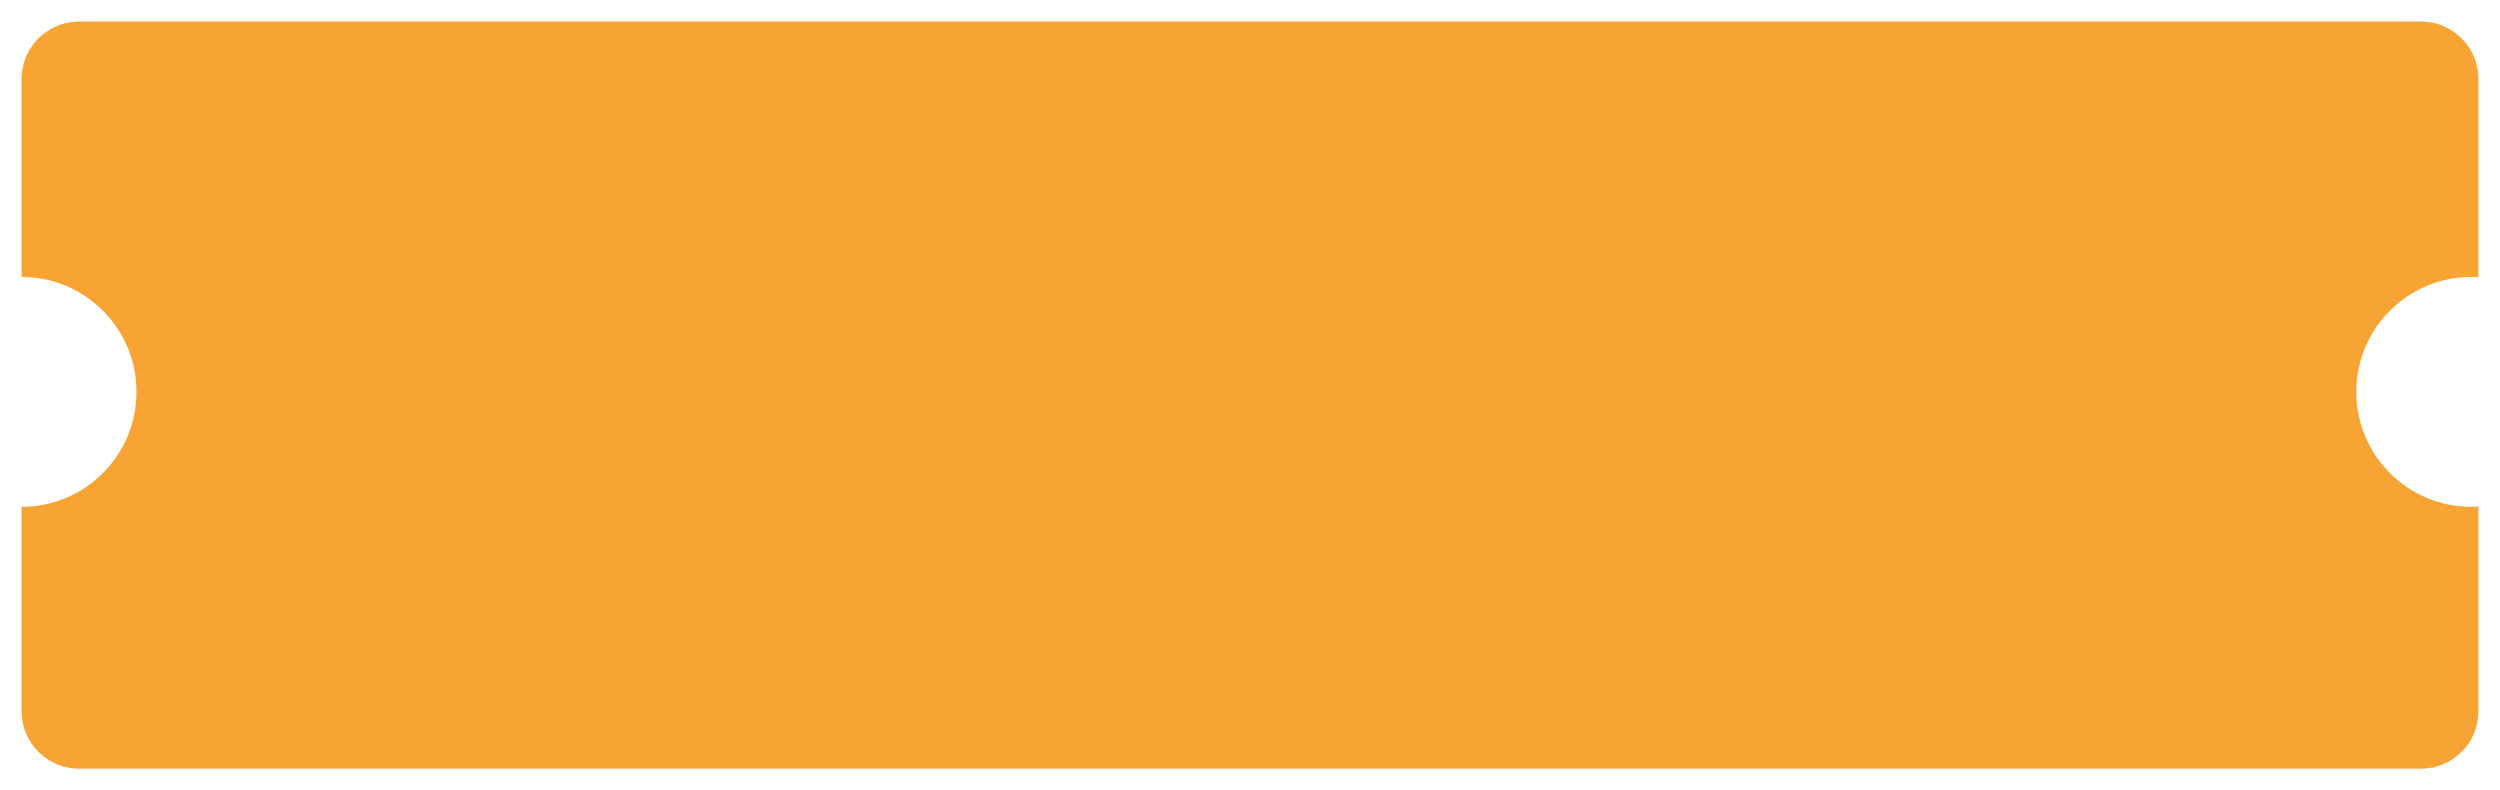 <svg width="348" height="110" viewBox="0 0 348 110" fill="none" xmlns="http://www.w3.org/2000/svg">
<g filter="url(#filter0_d_102_3311)">
<path fill-rule="evenodd" clip-rule="evenodd" d="M3 9C3 4.582 6.582 1 11 1H337C341.418 1 345 4.582 345 9V36.581C344.669 36.561 344.336 36.551 344 36.551C335.163 36.551 328 43.714 328 52.551C328 61.387 335.163 68.551 344 68.551C344.336 68.551 344.669 68.54 345 68.52V97C345 101.418 341.418 105 337 105H11C6.582 105 3 101.418 3 97V68.551C11.837 68.551 19 61.387 19 52.551C19 43.714 11.837 36.551 3 36.551V9Z" fill="#F8A434"/>
</g>
<defs>
<filter id="filter0_d_102_3311" x="0" y="0" width="348" height="110" filterUnits="userSpaceOnUse" color-interpolation-filters="sRGB">
<feFlood flood-opacity="0" result="BackgroundImageFix"/>
<feColorMatrix in="SourceAlpha" type="matrix" values="0 0 0 0 0 0 0 0 0 0 0 0 0 0 0 0 0 0 127 0" result="hardAlpha"/>
<feOffset dy="2"/>
<feGaussianBlur stdDeviation="1.5"/>
<feComposite in2="hardAlpha" operator="out"/>
<feColorMatrix type="matrix" values="0 0 0 0 0 0 0 0 0 0 0 0 0 0 0 0 0 0 0.25 0"/>
<feBlend mode="normal" in2="BackgroundImageFix" result="effect1_dropShadow_102_3311"/>
<feBlend mode="normal" in="SourceGraphic" in2="effect1_dropShadow_102_3311" result="shape"/>
</filter>
</defs>
</svg>
